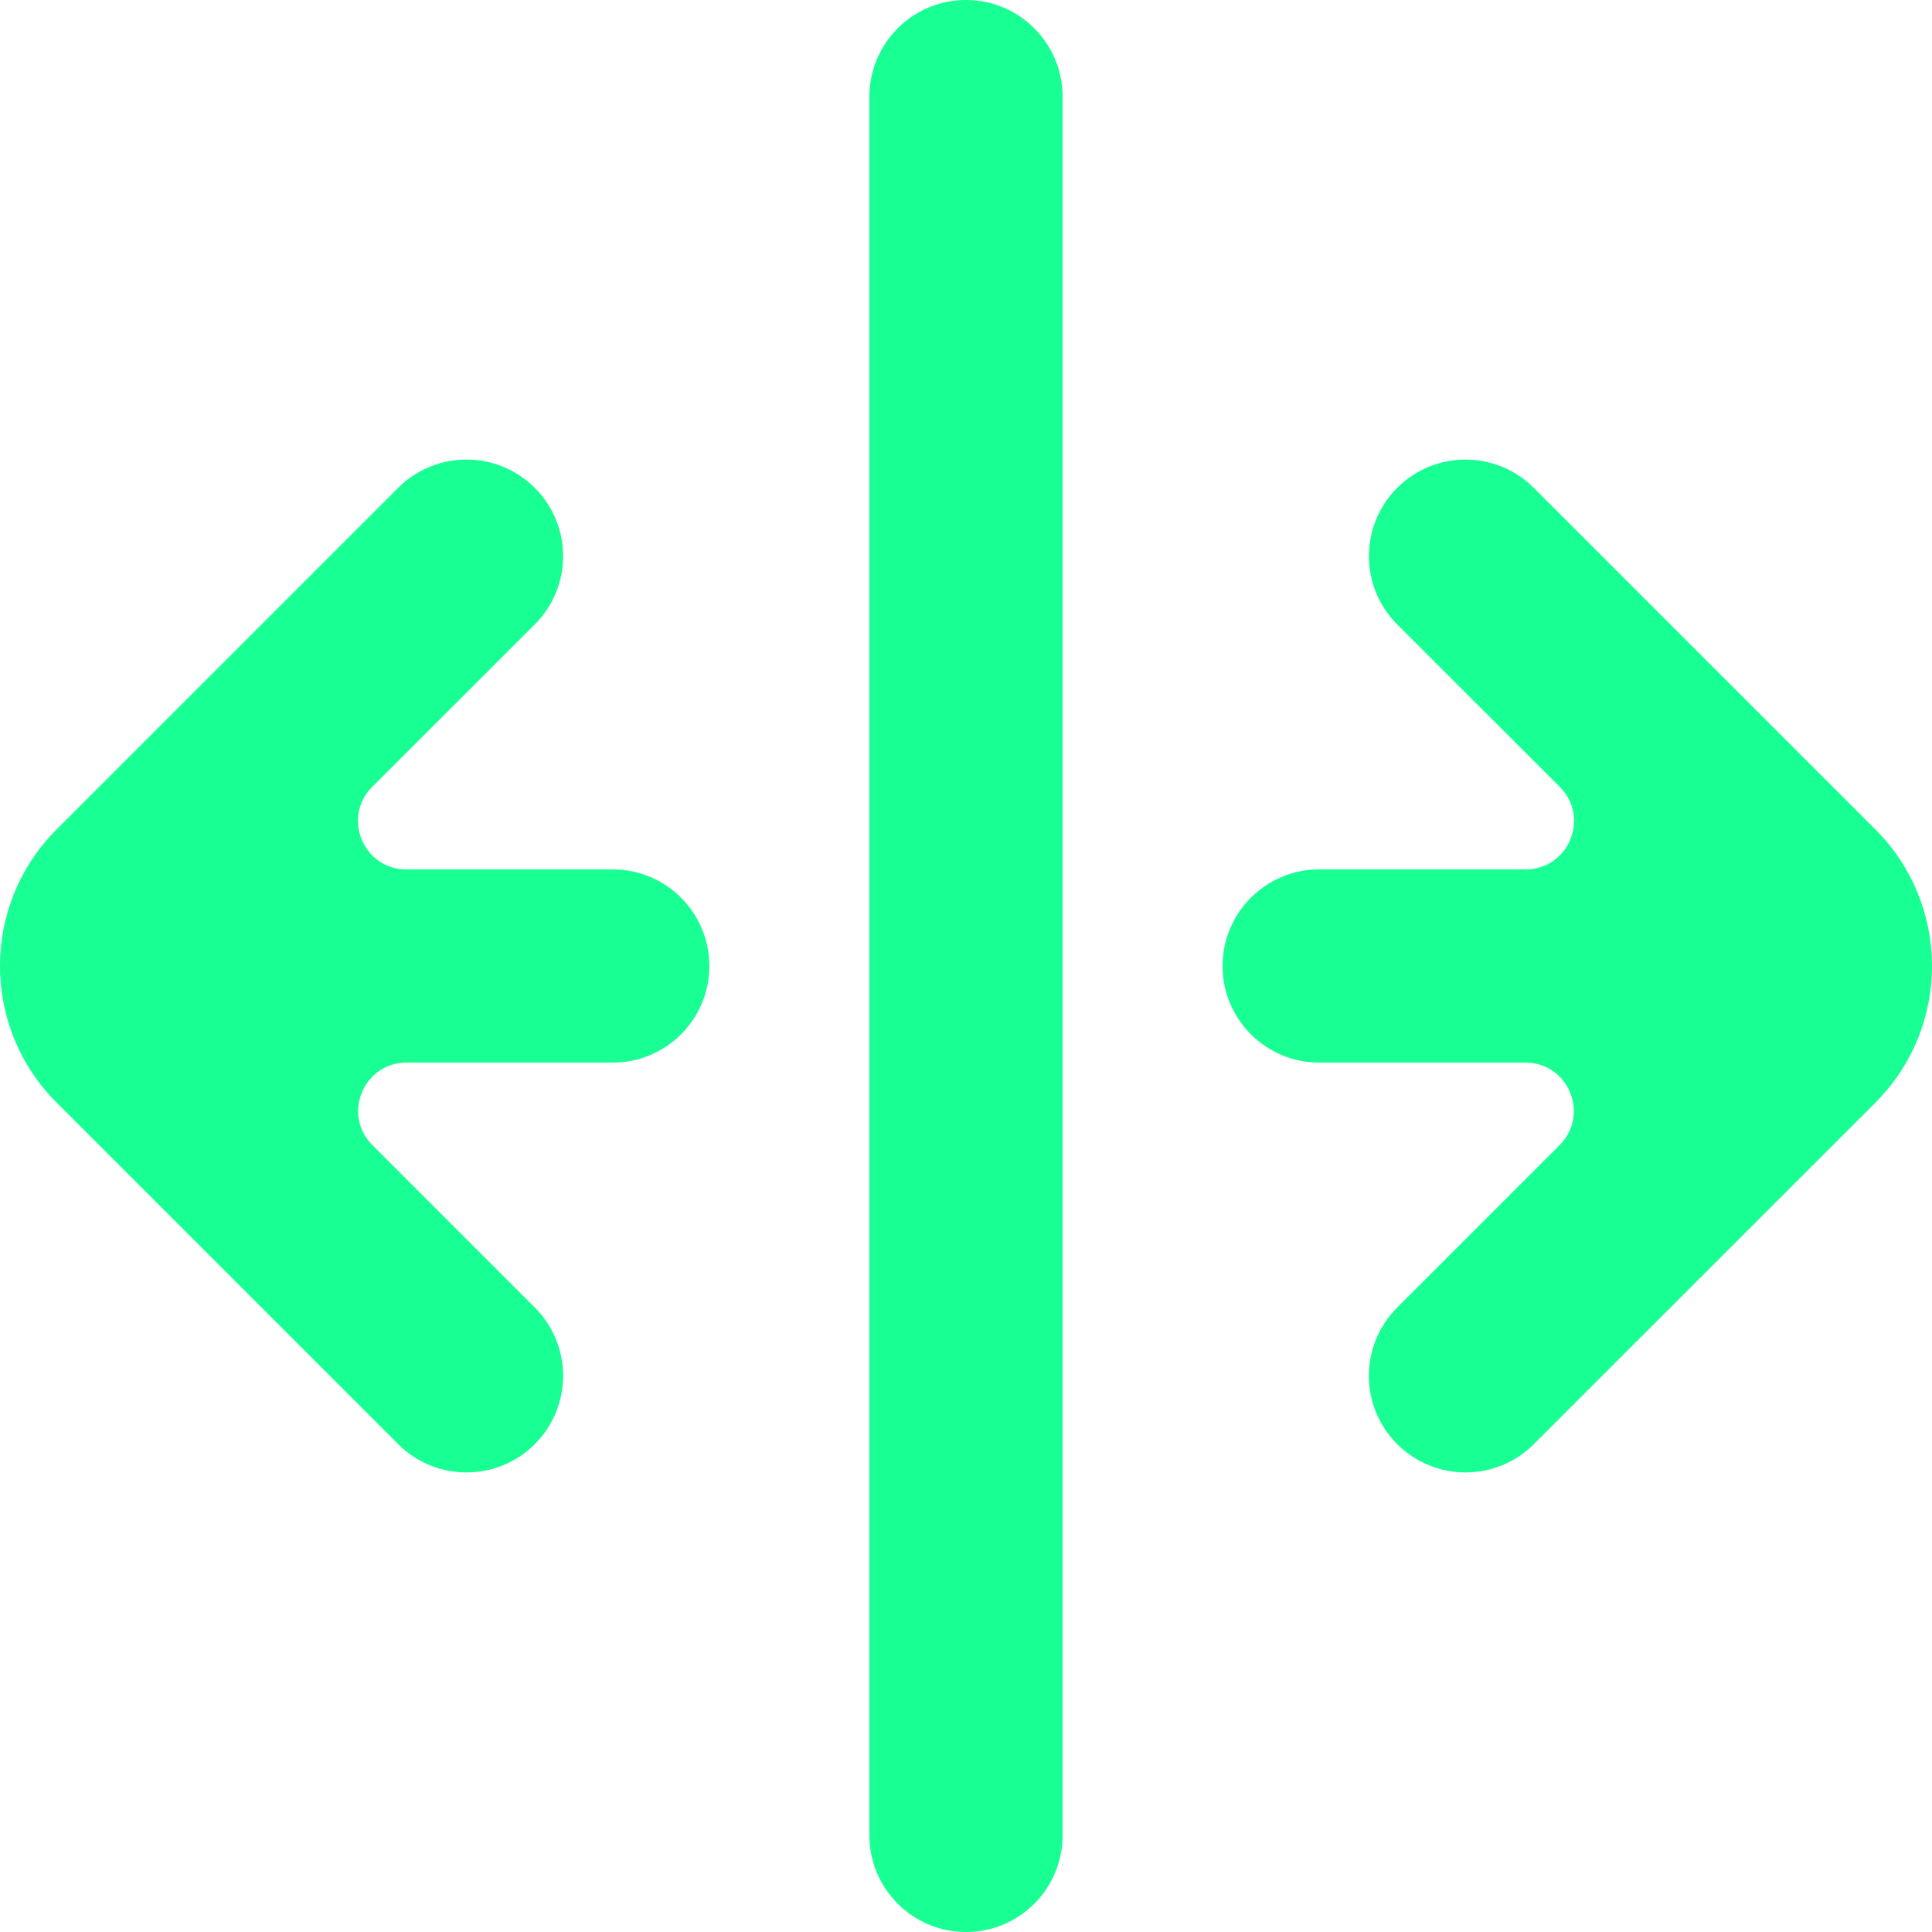 <?xml version="1.0" encoding="UTF-8" standalone="no"?>
<svg width="20px" height="20px" viewBox="0 0 20 20" version="1.1" xmlns="http://www.w3.org/2000/svg" xmlns:xlink="http://www.w3.org/1999/xlink">
    <!-- Generator: Sketch 3.8.1 (29687) - http://www.bohemiancoding.com/sketch -->
    <title>arrow_right_outside [#264]</title>
    <desc>Created with Sketch.</desc>
    <defs></defs>
    <g id="Page-1" stroke="none" stroke-width="1" fill="none" fill-rule="evenodd">
        <g id="Dribbble-Dark-Preview" transform="translate(-380, -6959)" fill="#18FF94">
            <g id="icons" transform="translate(56, 160)">
                <path d="M335,6800 C335,6799.448 334.552,6799 334,6799 C333.448,6799 333,6799.448 333,6800 L333,6818 C333,6818.552 333.448,6819 334,6819 C334.552,6819 335,6818.552 335,6818 L335,6800 Z M343.415,6807.587 C342.132,6806.304 341.181,6805.353 339.878,6804.05 C339.487,6803.66 338.855,6803.66 338.464,6804.05 C338.074,6804.44 338.073,6805.074 338.464,6805.464 L340.147,6807.146 C340.462,6807.461 340.239,6808 339.793,6808 L337.656,6808 C337.104,6808 336.656,6808.448 336.656,6809 L336.656,6809 C336.656,6809.552 337.104,6810 337.656,6810 L339.791,6810 C340.237,6810 340.46,6810.538 340.145,6810.854 L338.464,6812.535 C338.073,6812.926 338.073,6813.559 338.463,6813.949 L338.464,6813.95 C338.855,6814.34 339.488,6814.34 339.878,6813.95 L343.413,6810.416 L343.435,6810.393 C344.196,6809.609 344.187,6808.36 343.415,6807.587 L343.415,6807.587 Z M330.343,6808 L328.207,6808 C327.761,6808 327.538,6807.461 327.853,6807.146 L329.536,6805.464 C329.927,6805.074 329.927,6804.44 329.536,6804.05 C329.146,6803.66 328.513,6803.66 328.122,6804.05 L324.585,6807.587 C323.805,6808.368 323.805,6809.633 324.585,6810.413 C324.959,6810.787 324.129,6809.957 328.122,6813.95 C328.512,6814.34 329.146,6814.34 329.536,6813.95 C329.927,6813.559 329.927,6812.926 329.536,6812.535 L327.855,6810.854 C327.54,6810.539 327.763,6810 328.209,6810 L330.343,6810 C330.896,6810 331.343,6809.552 331.343,6809 L331.343,6809 C331.343,6808.448 330.896,6808 330.343,6808 L330.343,6808 Z" id="arrow_right_outside-[#264]"></path>
            </g>
        </g>
    </g>
</svg>